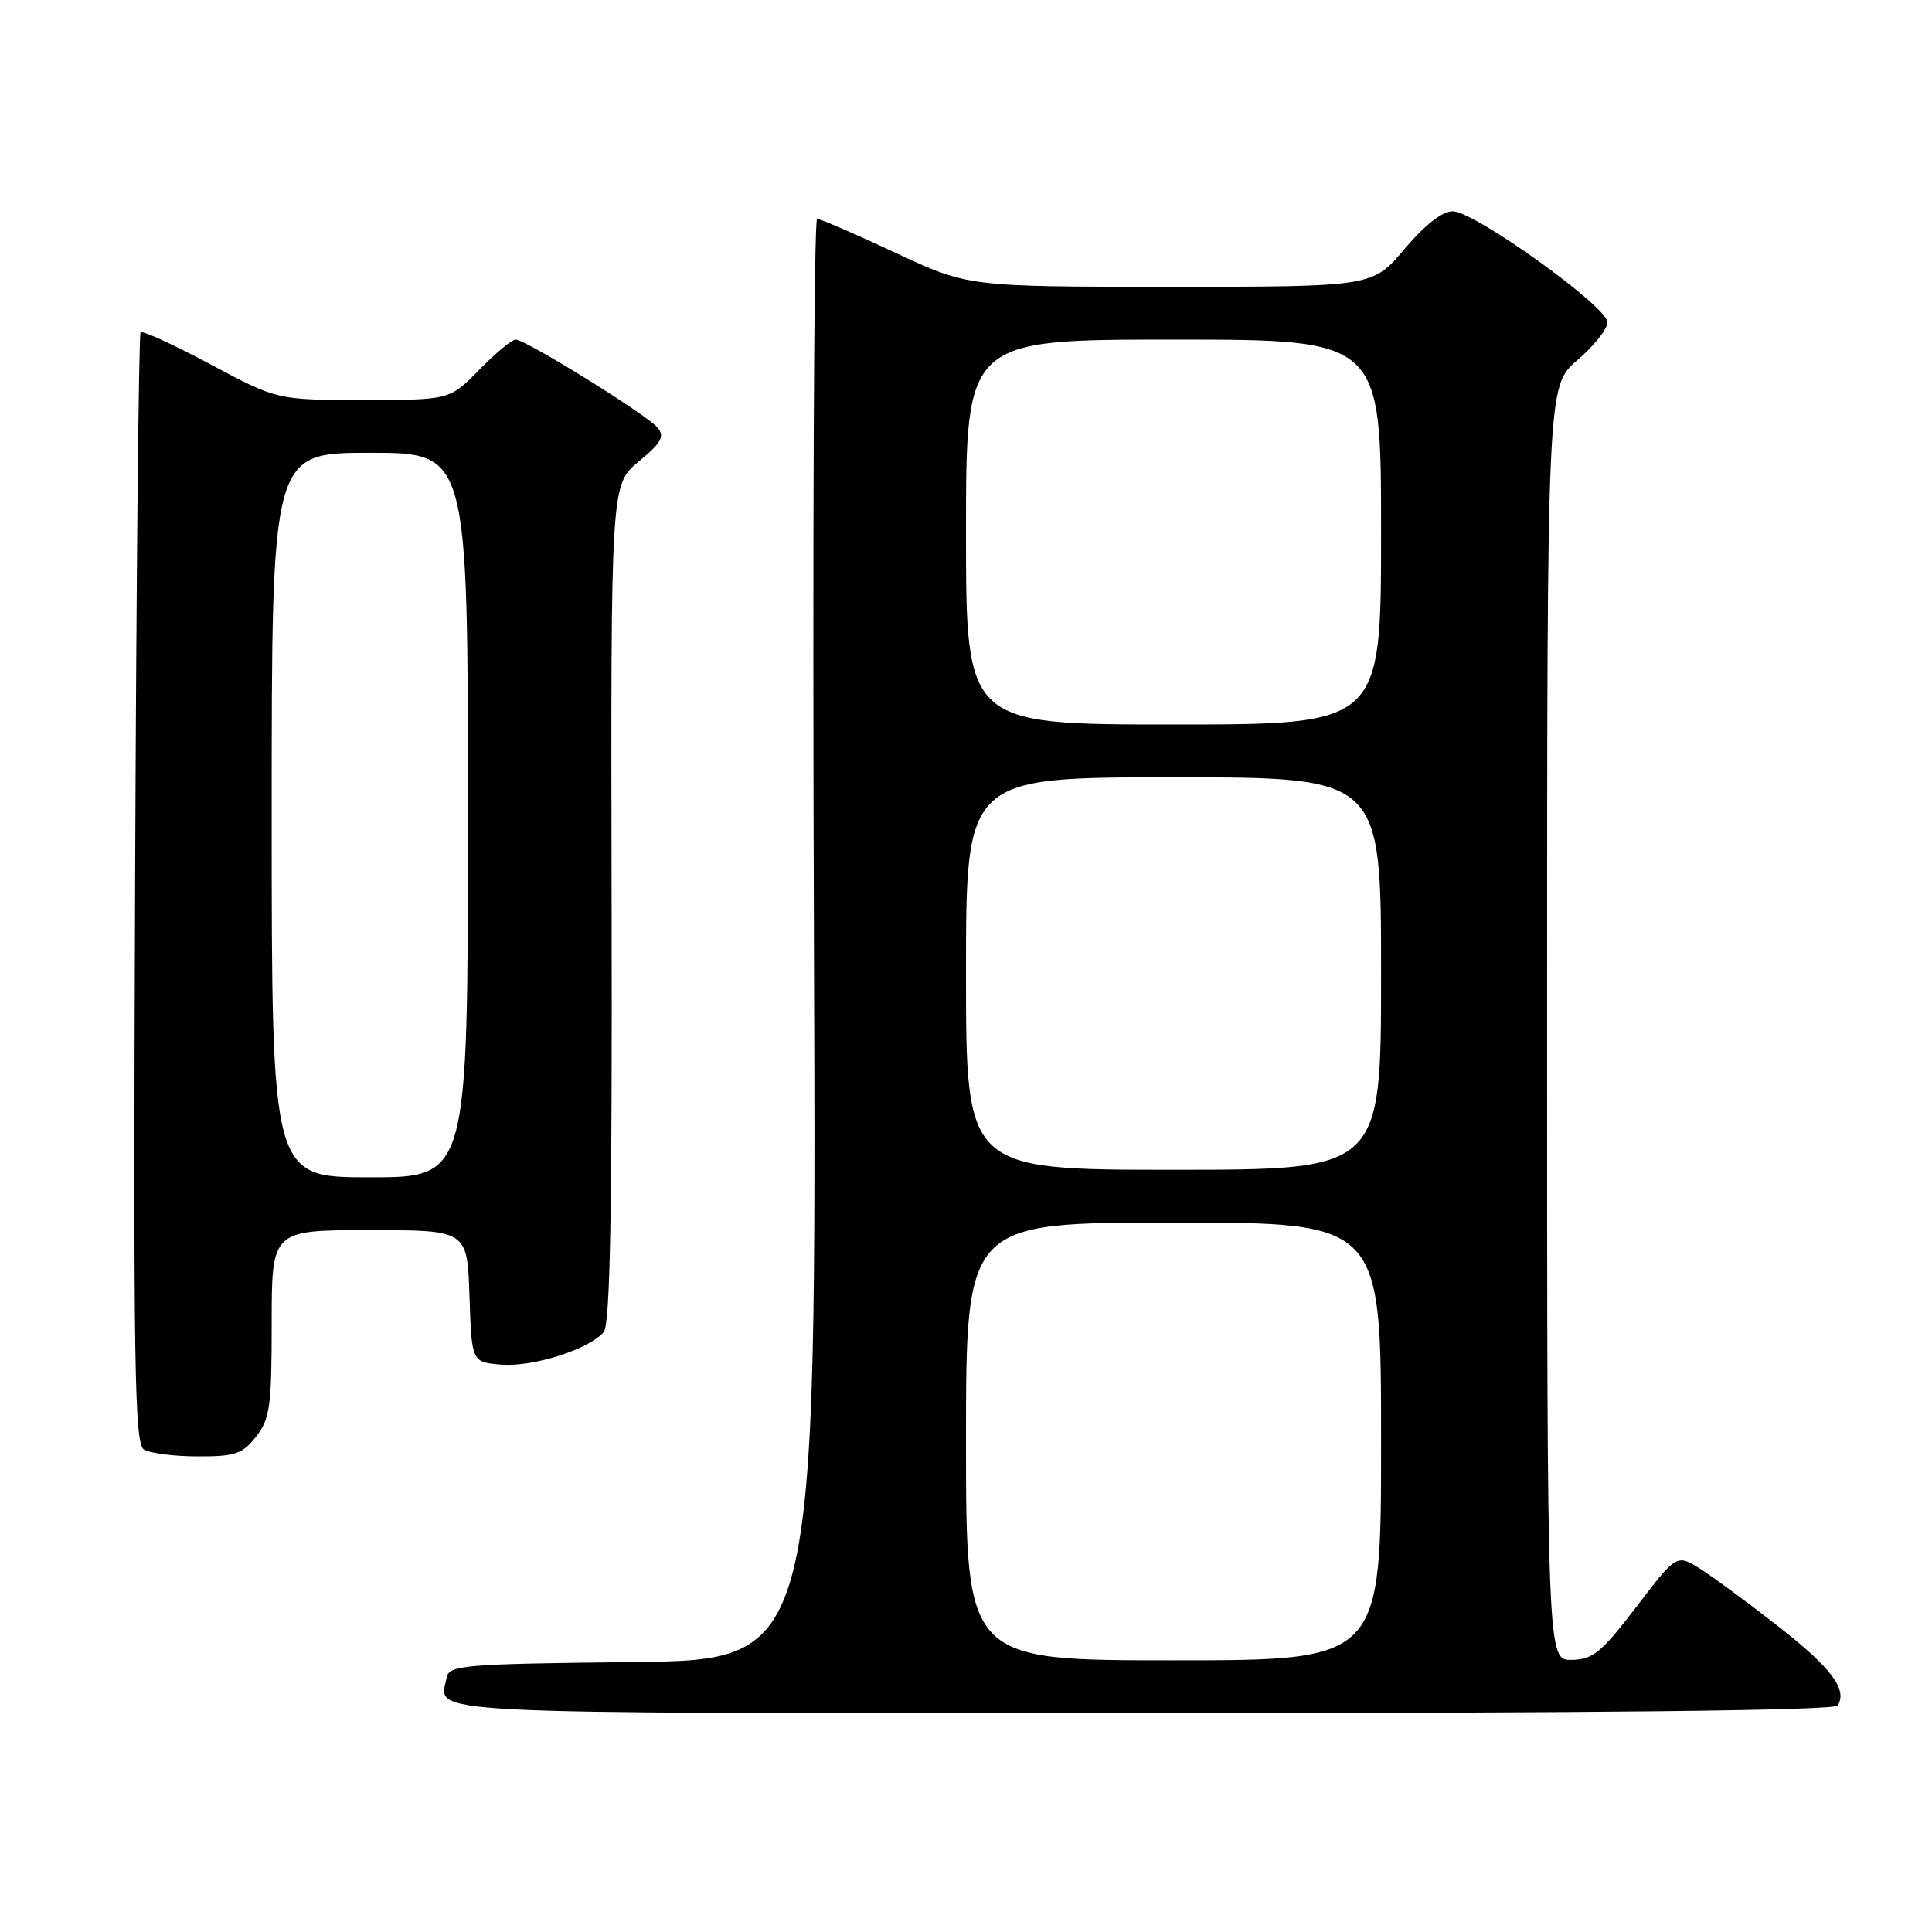 <?xml version="1.0" encoding="UTF-8" standalone="no"?>
<!DOCTYPE svg PUBLIC "-//W3C//DTD SVG 1.1//EN" "http://www.w3.org/Graphics/SVG/1.1/DTD/svg11.dtd" >
<svg xmlns="http://www.w3.org/2000/svg" xmlns:xlink="http://www.w3.org/1999/xlink" version="1.1" viewBox="0 0 256 256">
 <g >
 <path fill="currentColor"
d=" M 243.51 225.99 C 244.81 223.87 242.69 221.03 235.72 215.57 C 231.75 212.46 227.08 209.02 225.34 207.91 C 222.17 205.91 222.17 205.91 216.84 212.90 C 212.20 218.97 211.07 219.90 208.25 219.94 C 205.00 220.00 205.00 220.00 205.00 135.58 C 205.00 51.16 205.00 51.16 209.00 47.73 C 211.20 45.85 213.00 43.59 213.00 42.70 C 213.00 40.64 195.38 28.00 192.50 28.00 C 191.10 28.00 188.79 29.81 186.10 33.00 C 181.88 38.00 181.88 38.00 155.09 38.00 C 128.29 38.00 128.29 38.00 118.66 33.50 C 113.37 31.02 108.69 29.00 108.27 29.00 C 107.84 29.00 107.66 71.97 107.85 124.48 C 108.20 219.96 108.20 219.96 83.86 220.23 C 61.30 220.48 59.50 220.63 59.18 222.31 C 58.23 227.24 53.43 227.00 151.41 227.00 C 211.85 227.00 243.09 226.66 243.51 225.99 Z  M 33.93 190.37 C 35.77 188.02 36.00 186.36 36.00 175.37 C 36.00 163.00 36.00 163.00 48.96 163.00 C 61.92 163.00 61.92 163.00 62.21 171.75 C 62.50 180.50 62.50 180.50 66.42 180.82 C 70.63 181.16 78.10 178.78 80.00 176.50 C 80.85 175.47 81.13 160.35 81.04 119.66 C 80.93 64.21 80.93 64.21 84.63 61.16 C 87.63 58.68 88.11 57.83 87.14 56.67 C 85.73 54.97 69.66 45.00 68.33 45.00 C 67.82 45.00 65.65 46.80 63.50 49.00 C 59.59 53.00 59.59 53.00 48.16 53.00 C 36.73 53.00 36.73 53.00 27.91 48.29 C 23.06 45.70 18.88 43.78 18.63 44.04 C 18.38 44.29 18.05 77.50 17.90 117.82 C 17.66 180.77 17.82 191.28 19.06 192.06 C 19.85 192.56 23.05 192.98 26.18 192.98 C 31.13 193.00 32.12 192.66 33.93 190.37 Z  M 128.00 191.00 C 128.00 162.00 128.00 162.00 155.50 162.00 C 183.00 162.00 183.00 162.00 183.00 191.00 C 183.00 220.00 183.00 220.00 155.50 220.00 C 128.00 220.00 128.00 220.00 128.00 191.00 Z  M 128.00 129.00 C 128.00 103.00 128.00 103.00 155.50 103.00 C 183.00 103.00 183.00 103.00 183.00 129.00 C 183.00 155.00 183.00 155.00 155.50 155.00 C 128.00 155.00 128.00 155.00 128.00 129.00 Z  M 128.00 70.50 C 128.00 45.00 128.00 45.00 155.50 45.00 C 183.00 45.00 183.00 45.00 183.00 70.50 C 183.00 96.00 183.00 96.00 155.50 96.00 C 128.00 96.00 128.00 96.00 128.00 70.50 Z  M 36.00 108.00 C 36.00 60.00 36.00 60.00 49.00 60.00 C 62.00 60.00 62.00 60.00 62.00 108.00 C 62.00 156.00 62.00 156.00 49.00 156.00 C 36.00 156.00 36.00 156.00 36.00 108.00 Z "/>
</g>
</svg>